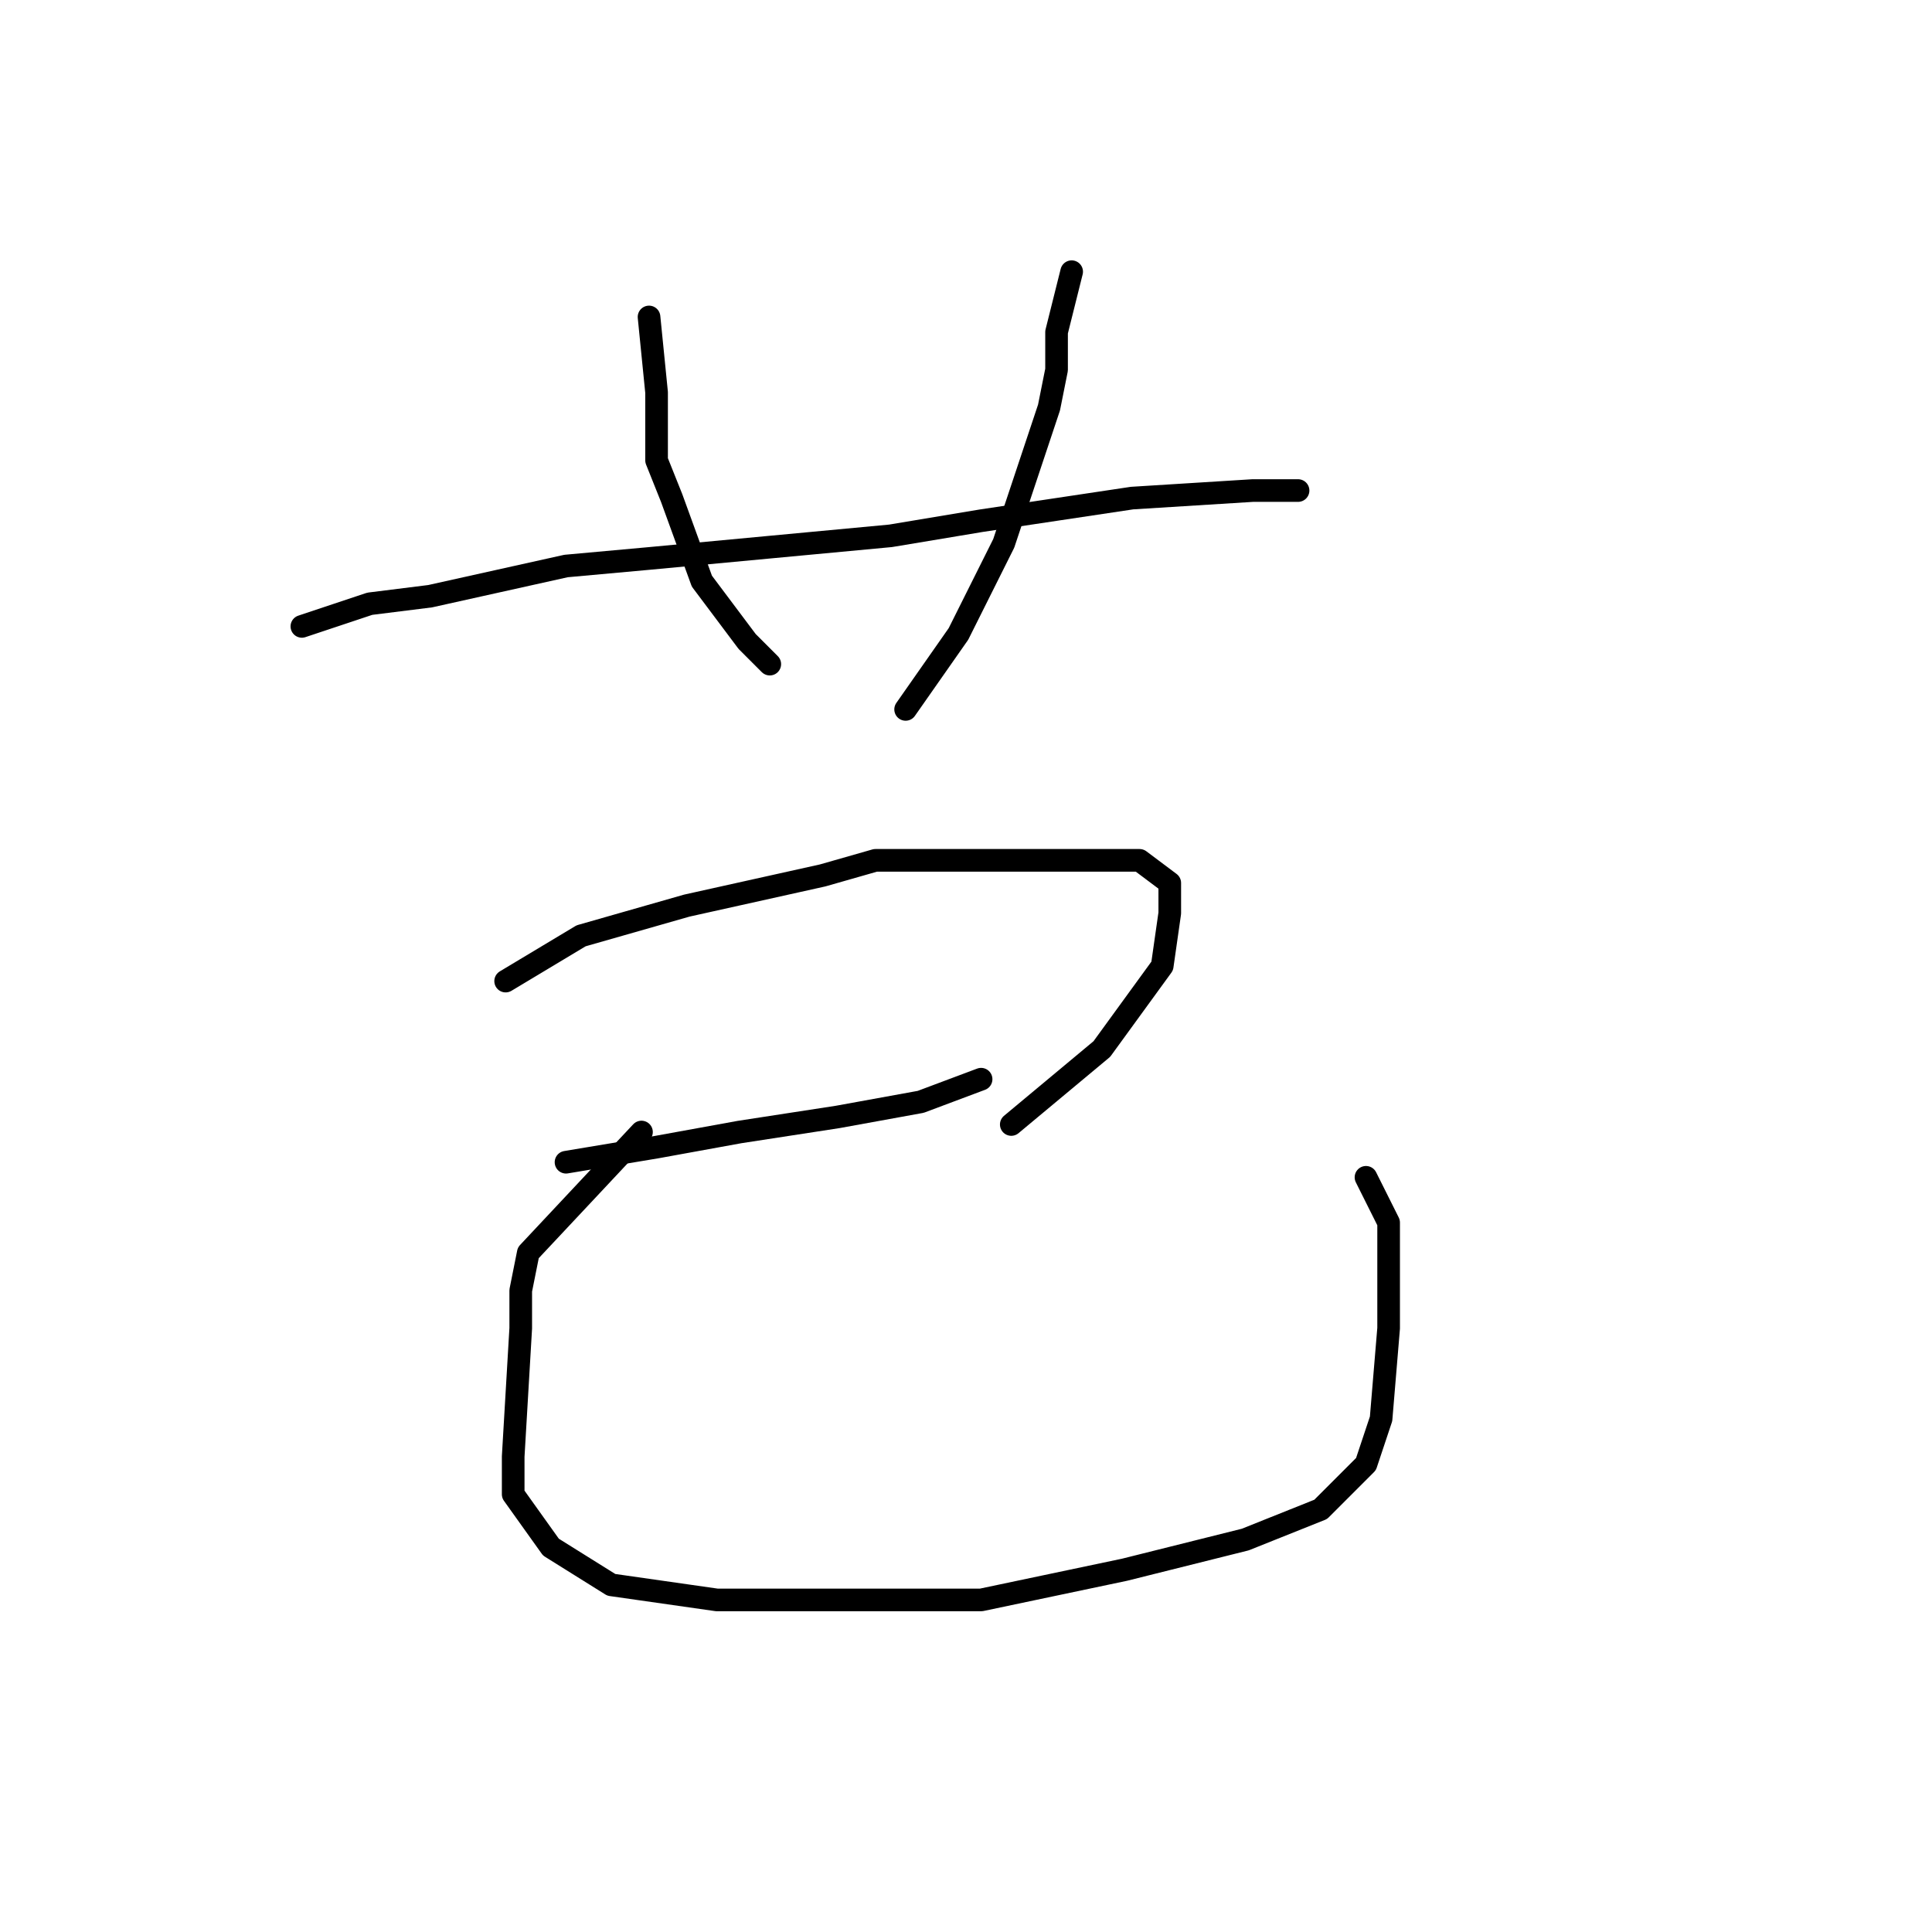 <?xml version="1.0" standalone="no"?>
    <svg width="256" height="256" xmlns="http://www.w3.org/2000/svg" version="1.1">
    <polyline stroke="black" stroke-width="3" stroke-linecap="round" fill="transparent" stroke-linejoin="round" points="86 42 87 52 87 61 89 66 93 77 99 85 102 88 102 88 " />
        <polyline stroke="black" stroke-width="3" stroke-linecap="round" fill="transparent" stroke-linejoin="round" points="142 36 140 44 140 49 139 54 133 72 130 78 127 84 120 94 120 94 " />
        <polyline stroke="black" stroke-width="3" stroke-linecap="round" fill="transparent" stroke-linejoin="round" points="40 83 49 80 57 79 75 75 86 74 118 71 130 69 150 66 166 65 172 65 172 65 " />
        <polyline stroke="black" stroke-width="3" stroke-linecap="round" fill="transparent" stroke-linejoin="round" points="67 130 77 124 91 120 109 116 116 114 140 114 151 114 155 117 155 121 154 128 146 139 134 149 134 149 " />
        <polyline stroke="black" stroke-width="3" stroke-linecap="round" fill="transparent" stroke-linejoin="round" points="75 154 87 152 98 150 111 148 122 146 130 143 130 143 " />
        <polyline stroke="black" stroke-width="3" stroke-linecap="round" fill="transparent" stroke-linejoin="round" points="85 150 70 166 69 171 69 176 68 193 68 198 73 205 81 210 95 212 112 212 130 212 149 208 165 204 175 200 181 194 183 188 184 176 184 162 181 156 181 156 " />
        </svg>